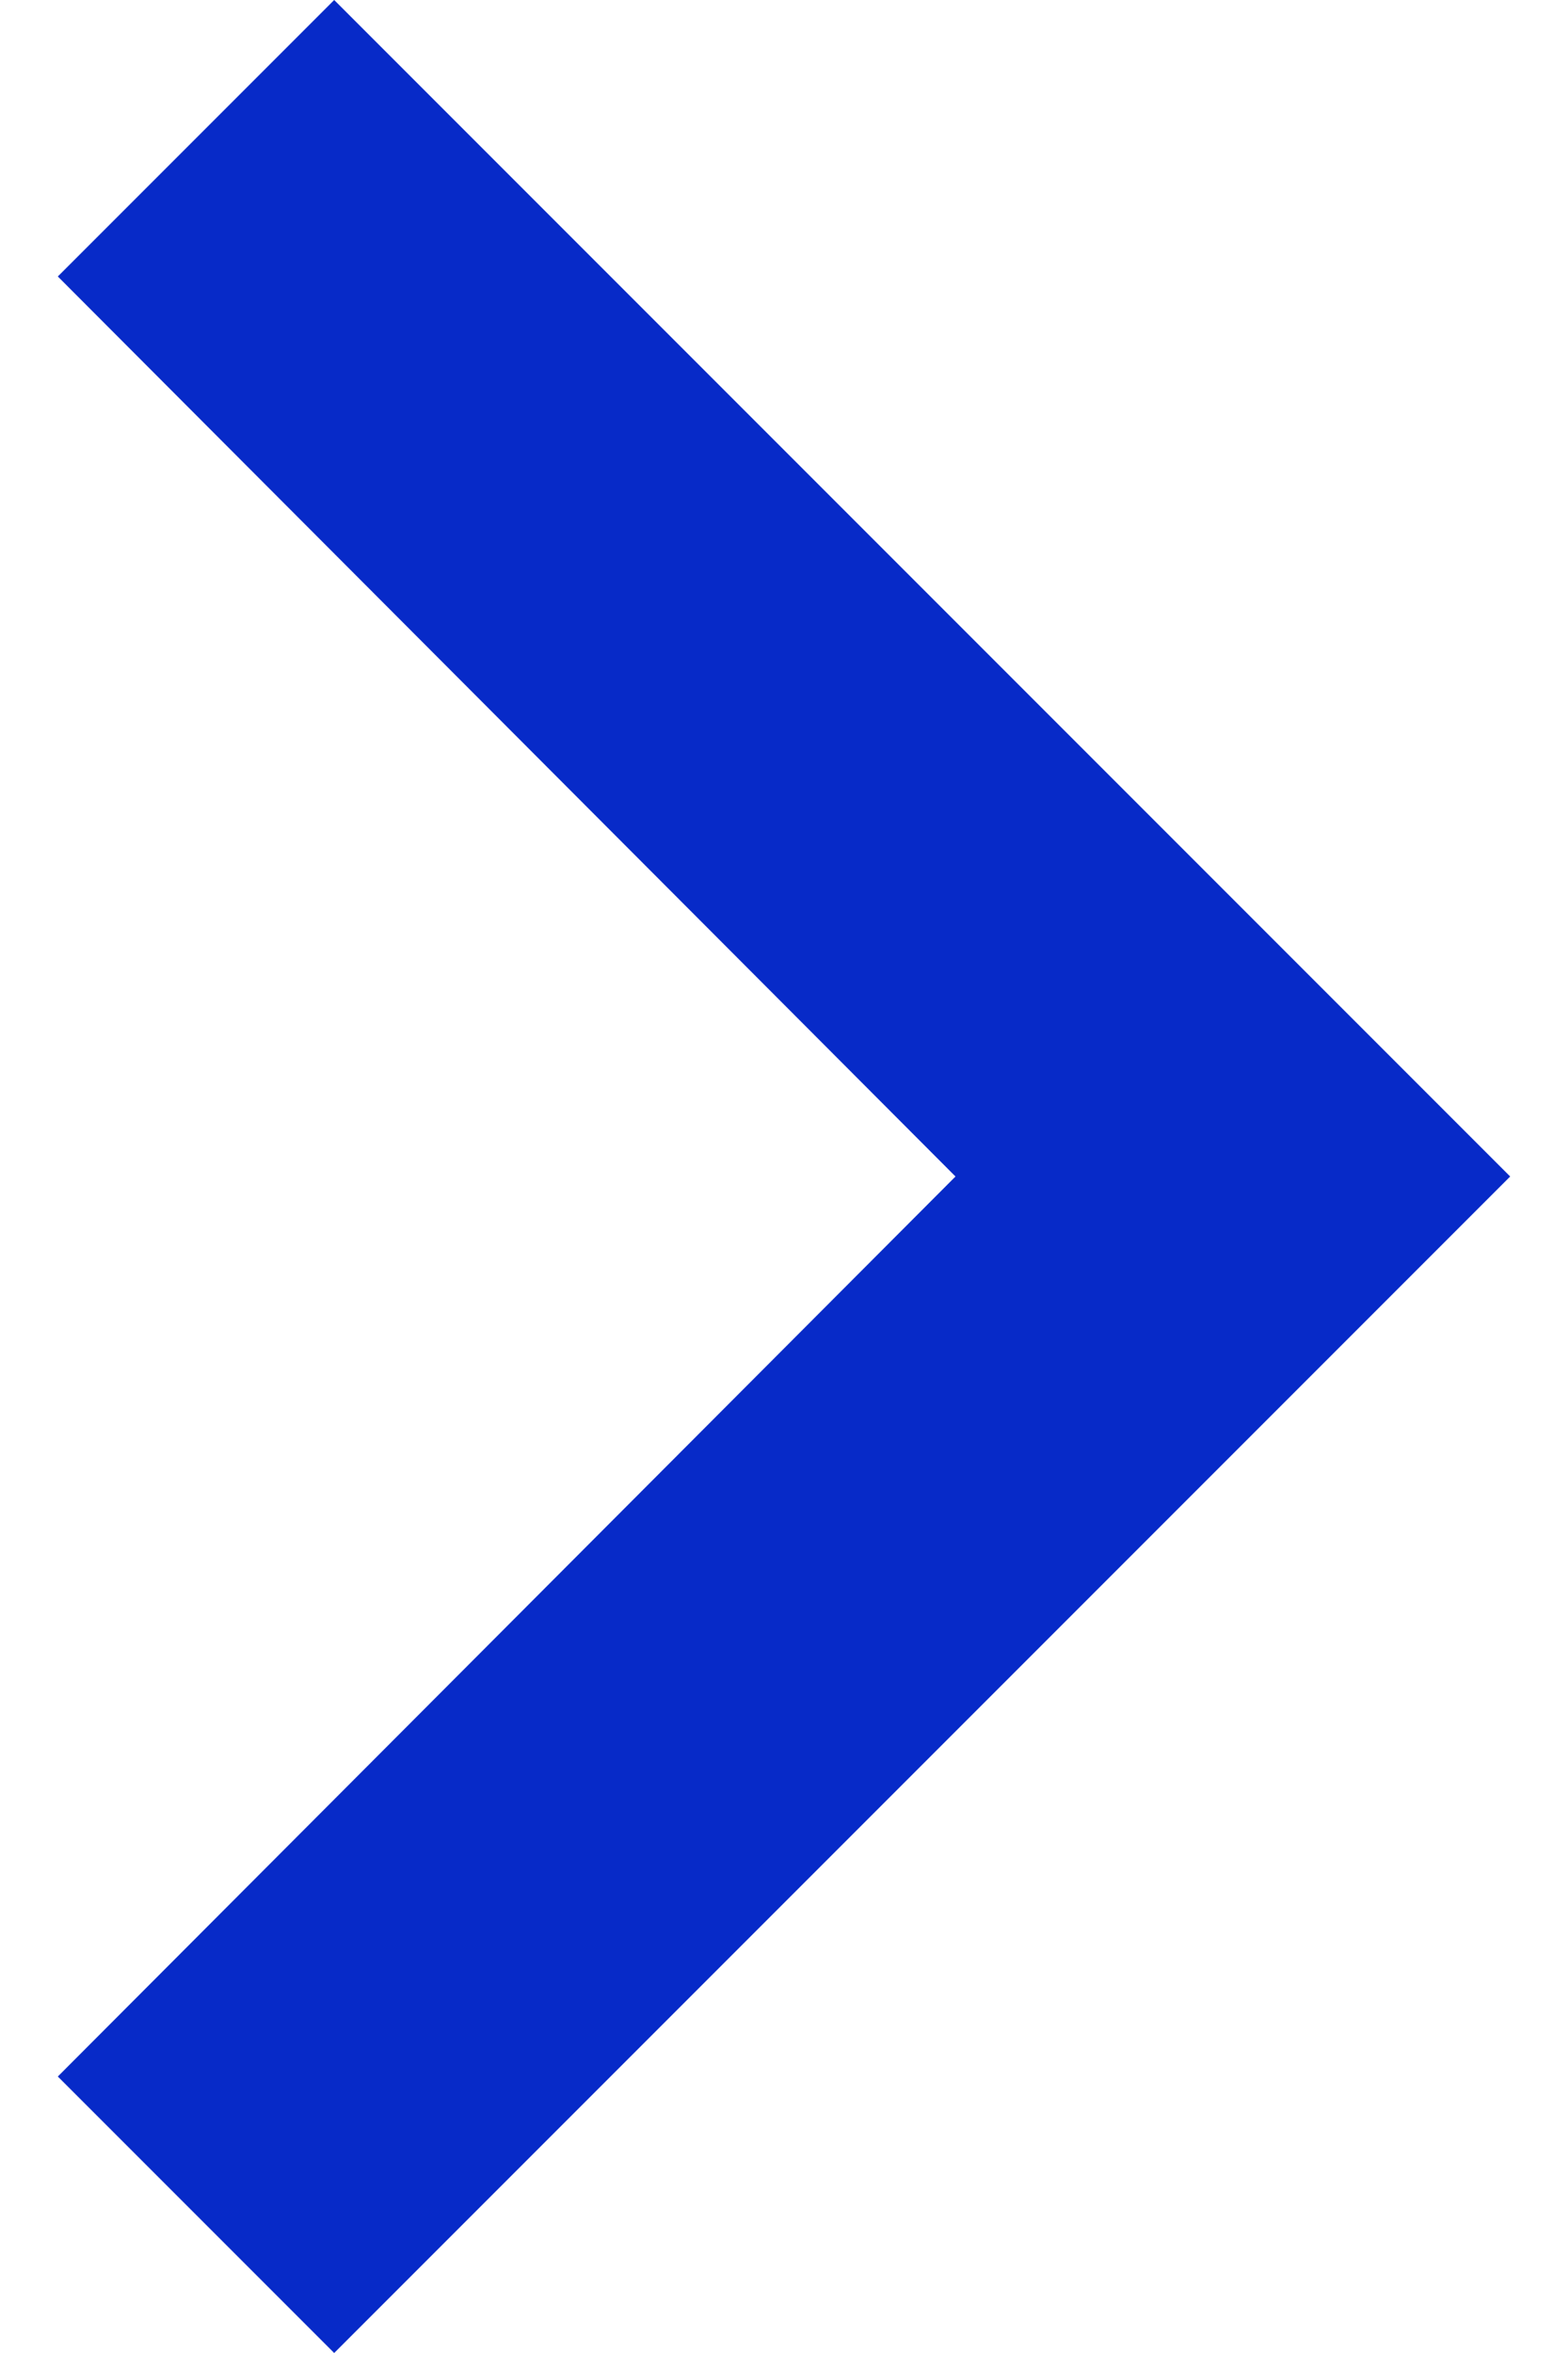 <svg width="8" height="12" viewBox="0 0 8 12" fill="none" xmlns="http://www.w3.org/2000/svg">
<path d="M0.295 10.59L1.705 12L7.705 6L1.705 -5.24537e-07L0.295 1.41L4.875 6L0.295 10.59Z" fill="#072AC8"/>
</svg>
